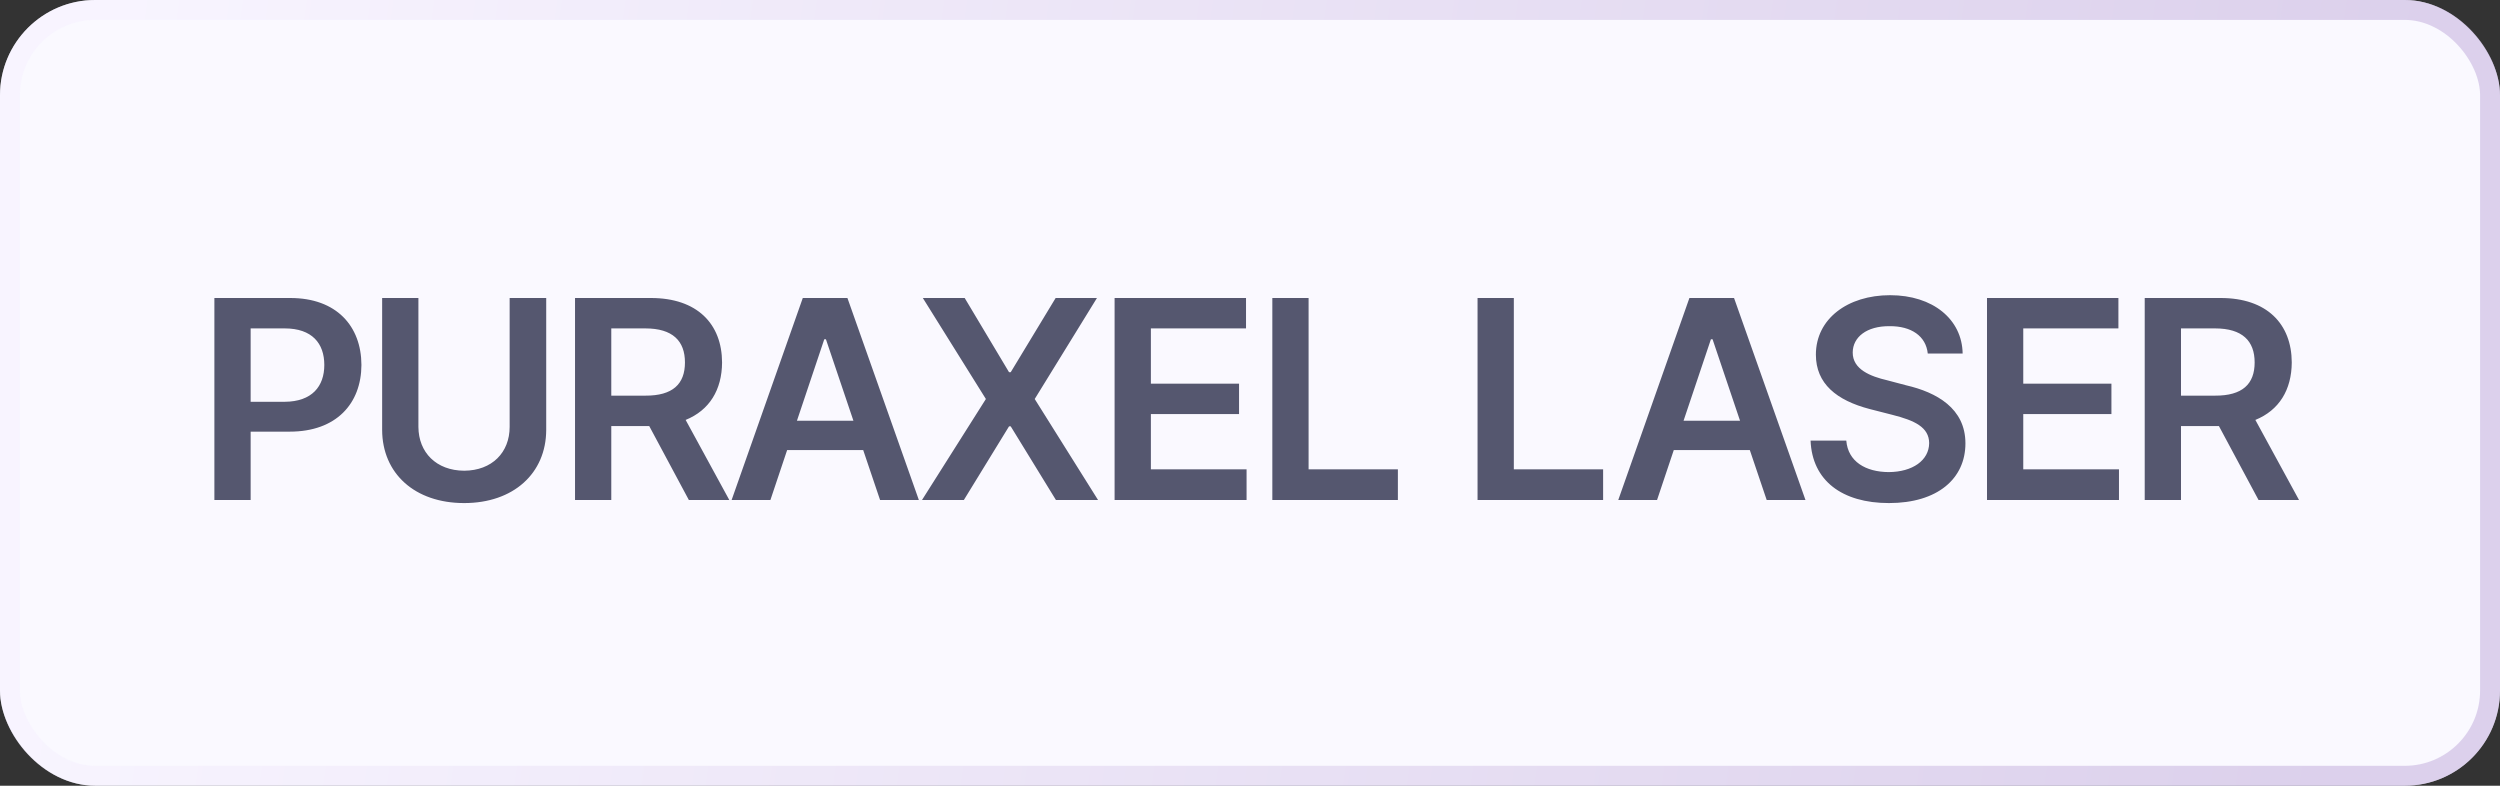 <svg width="105" height="33" viewBox="0 0 105 33" fill="none" xmlns="http://www.w3.org/2000/svg">
<rect x="0" y="0" width="105" height="33" fill="#333333" stroke="none"/>
<rect width="105" height="33" rx="4" fill="#FAF9FF"/>
<path d="M9.004 21H10.527V18.129H12.168C14.125 18.129 15.174 16.951 15.18 15.328C15.174 13.699 14.137 12.516 12.191 12.516H9.004V21ZM10.527 16.875V13.793H11.957C13.105 13.793 13.621 14.42 13.621 15.328C13.621 16.225 13.105 16.869 11.957 16.875H10.527ZM21.405 12.516V17.93C21.405 19.002 20.667 19.764 19.495 19.77C18.323 19.764 17.579 19.002 17.573 17.93V12.516H16.05V18.059C16.056 19.881 17.415 21.129 19.495 21.129C21.564 21.129 22.935 19.881 22.941 18.059V12.516H21.405ZM24.151 21H25.674V17.895H27.268L28.932 21H30.631L28.797 17.637C29.794 17.232 30.321 16.377 30.327 15.223C30.321 13.605 29.284 12.516 27.338 12.516H24.151V21ZM25.674 16.617V13.793H27.104C28.253 13.793 28.768 14.32 28.768 15.223C28.768 16.131 28.253 16.623 27.104 16.617H25.674ZM32.357 21L33.06 18.902H36.254L36.963 21H38.592L35.592 12.516H33.717L30.728 21H32.357ZM33.471 17.672L34.619 14.25H34.689L35.844 17.672H33.471ZM40.517 12.516H38.759L41.407 16.758L38.724 21H40.482L42.38 17.906H42.45L44.349 21H46.118L43.458 16.758L46.072 12.516H44.337L42.45 15.633H42.38L40.517 12.516ZM46.813 21H52.356V19.711H48.337V17.391H52.04V16.113H48.337V13.793H52.333V12.516H46.813V21ZM53.438 21H58.711V19.711H54.961V12.516H53.438V21ZM62.057 21H67.331V19.711H63.581V12.516H62.057V21ZM69.596 21L70.299 18.902H73.492L74.201 21H75.83L72.83 12.516H70.955L67.967 21H69.596ZM70.709 17.672L71.858 14.25H71.928L73.082 17.672H70.709ZM80.966 14.848H82.431C82.408 13.412 81.183 12.398 79.384 12.398C77.597 12.398 76.267 13.395 76.267 14.895C76.267 16.113 77.134 16.816 78.529 17.18L79.49 17.426C80.41 17.66 81.019 17.941 81.025 18.609C81.019 19.336 80.328 19.822 79.326 19.828C78.359 19.822 77.615 19.389 77.544 18.504H76.044C76.109 20.18 77.363 21.129 79.337 21.129C81.371 21.129 82.548 20.109 82.548 18.621C82.548 17.145 81.329 16.477 80.064 16.184L79.267 15.973C78.564 15.809 77.808 15.516 77.814 14.801C77.82 14.162 78.394 13.693 79.361 13.699C80.275 13.693 80.89 14.115 80.966 14.848ZM83.454 21H88.997V19.711H84.977V17.391H88.68V16.113H84.977V13.793H88.973V12.516H83.454V21ZM90.078 21H91.602V17.895H93.195L94.859 21H96.559L94.725 17.637C95.721 17.232 96.248 16.377 96.254 15.223C96.248 13.605 95.211 12.516 93.266 12.516H90.078V21ZM91.602 16.617V13.793H93.031C94.18 13.793 94.695 14.32 94.695 15.223C94.695 16.131 94.18 16.623 93.031 16.617H91.602Z" fill="#55576F"/>
<rect x="0.418" y="0.418" width="104.164" height="32.164" rx="3.582" stroke="url(#paint0_linear_1476_16203)" stroke-opacity="0.5" stroke-width="0.836"/>
<defs>
<linearGradient id="paint0_linear_1476_16203" x1="98.664" y1="27.696" x2="4.155" y2="14.307" gradientUnits="userSpaceOnUse">
<stop stop-color="#BDA8D9"/>
<stop offset="1" stop-color="#F5F0FF"/>
</linearGradient>
</defs>
</svg>
